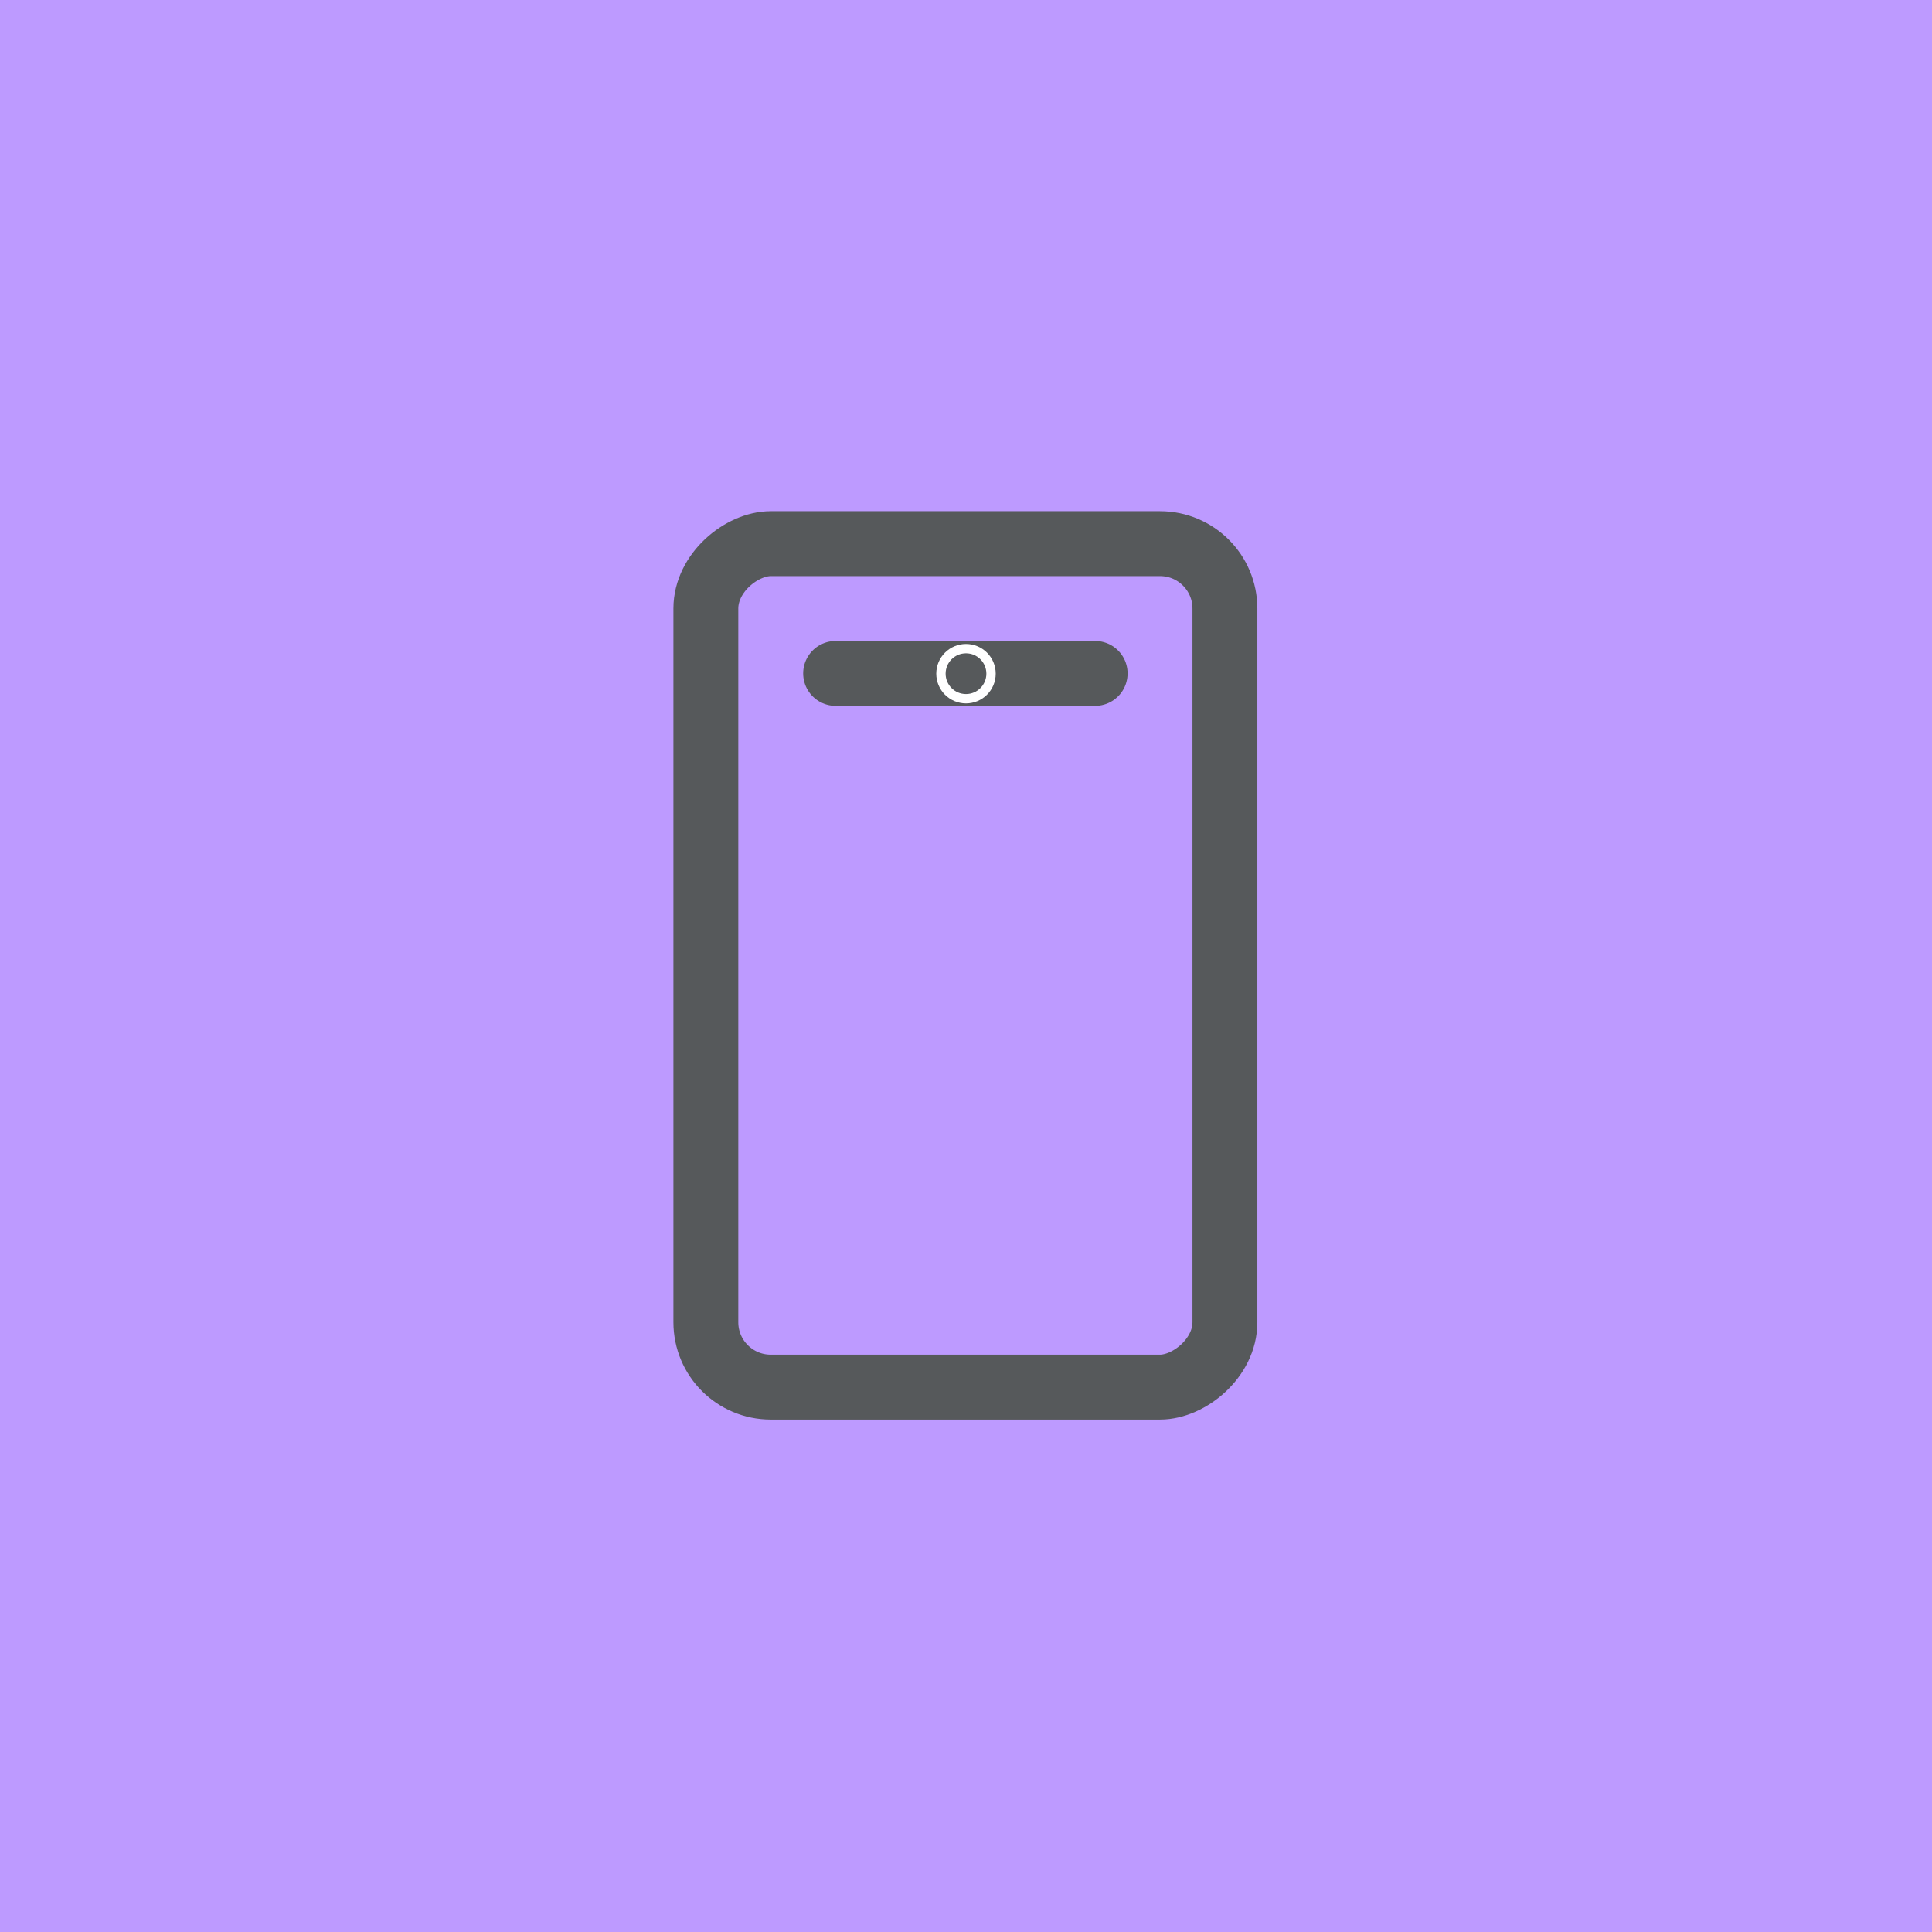 <svg xmlns="http://www.w3.org/2000/svg" xml:space="preserve" viewBox="0 0 192 192">
  <rect width="100%" height="100%" fill="#bd9aff" class="a" />
  <g fill="none" stroke="#56595b" stroke-linecap="round" stroke-linejoin="round" stroke-width="16"
    transform="translate(44.355 44.355) scale(.403)">
    <rect width="208" height="128" x="24" y="64" rx="16" transform="rotate(90 128 128)" />
    <path d="M96 56h64" />
  </g>
  <circle cx="96" cy="66.95" r="2.489" fill="#56595b" stroke="#fff" stroke-linecap="round" stroke-linejoin="round"
    stroke-width=".929" />
</svg>
